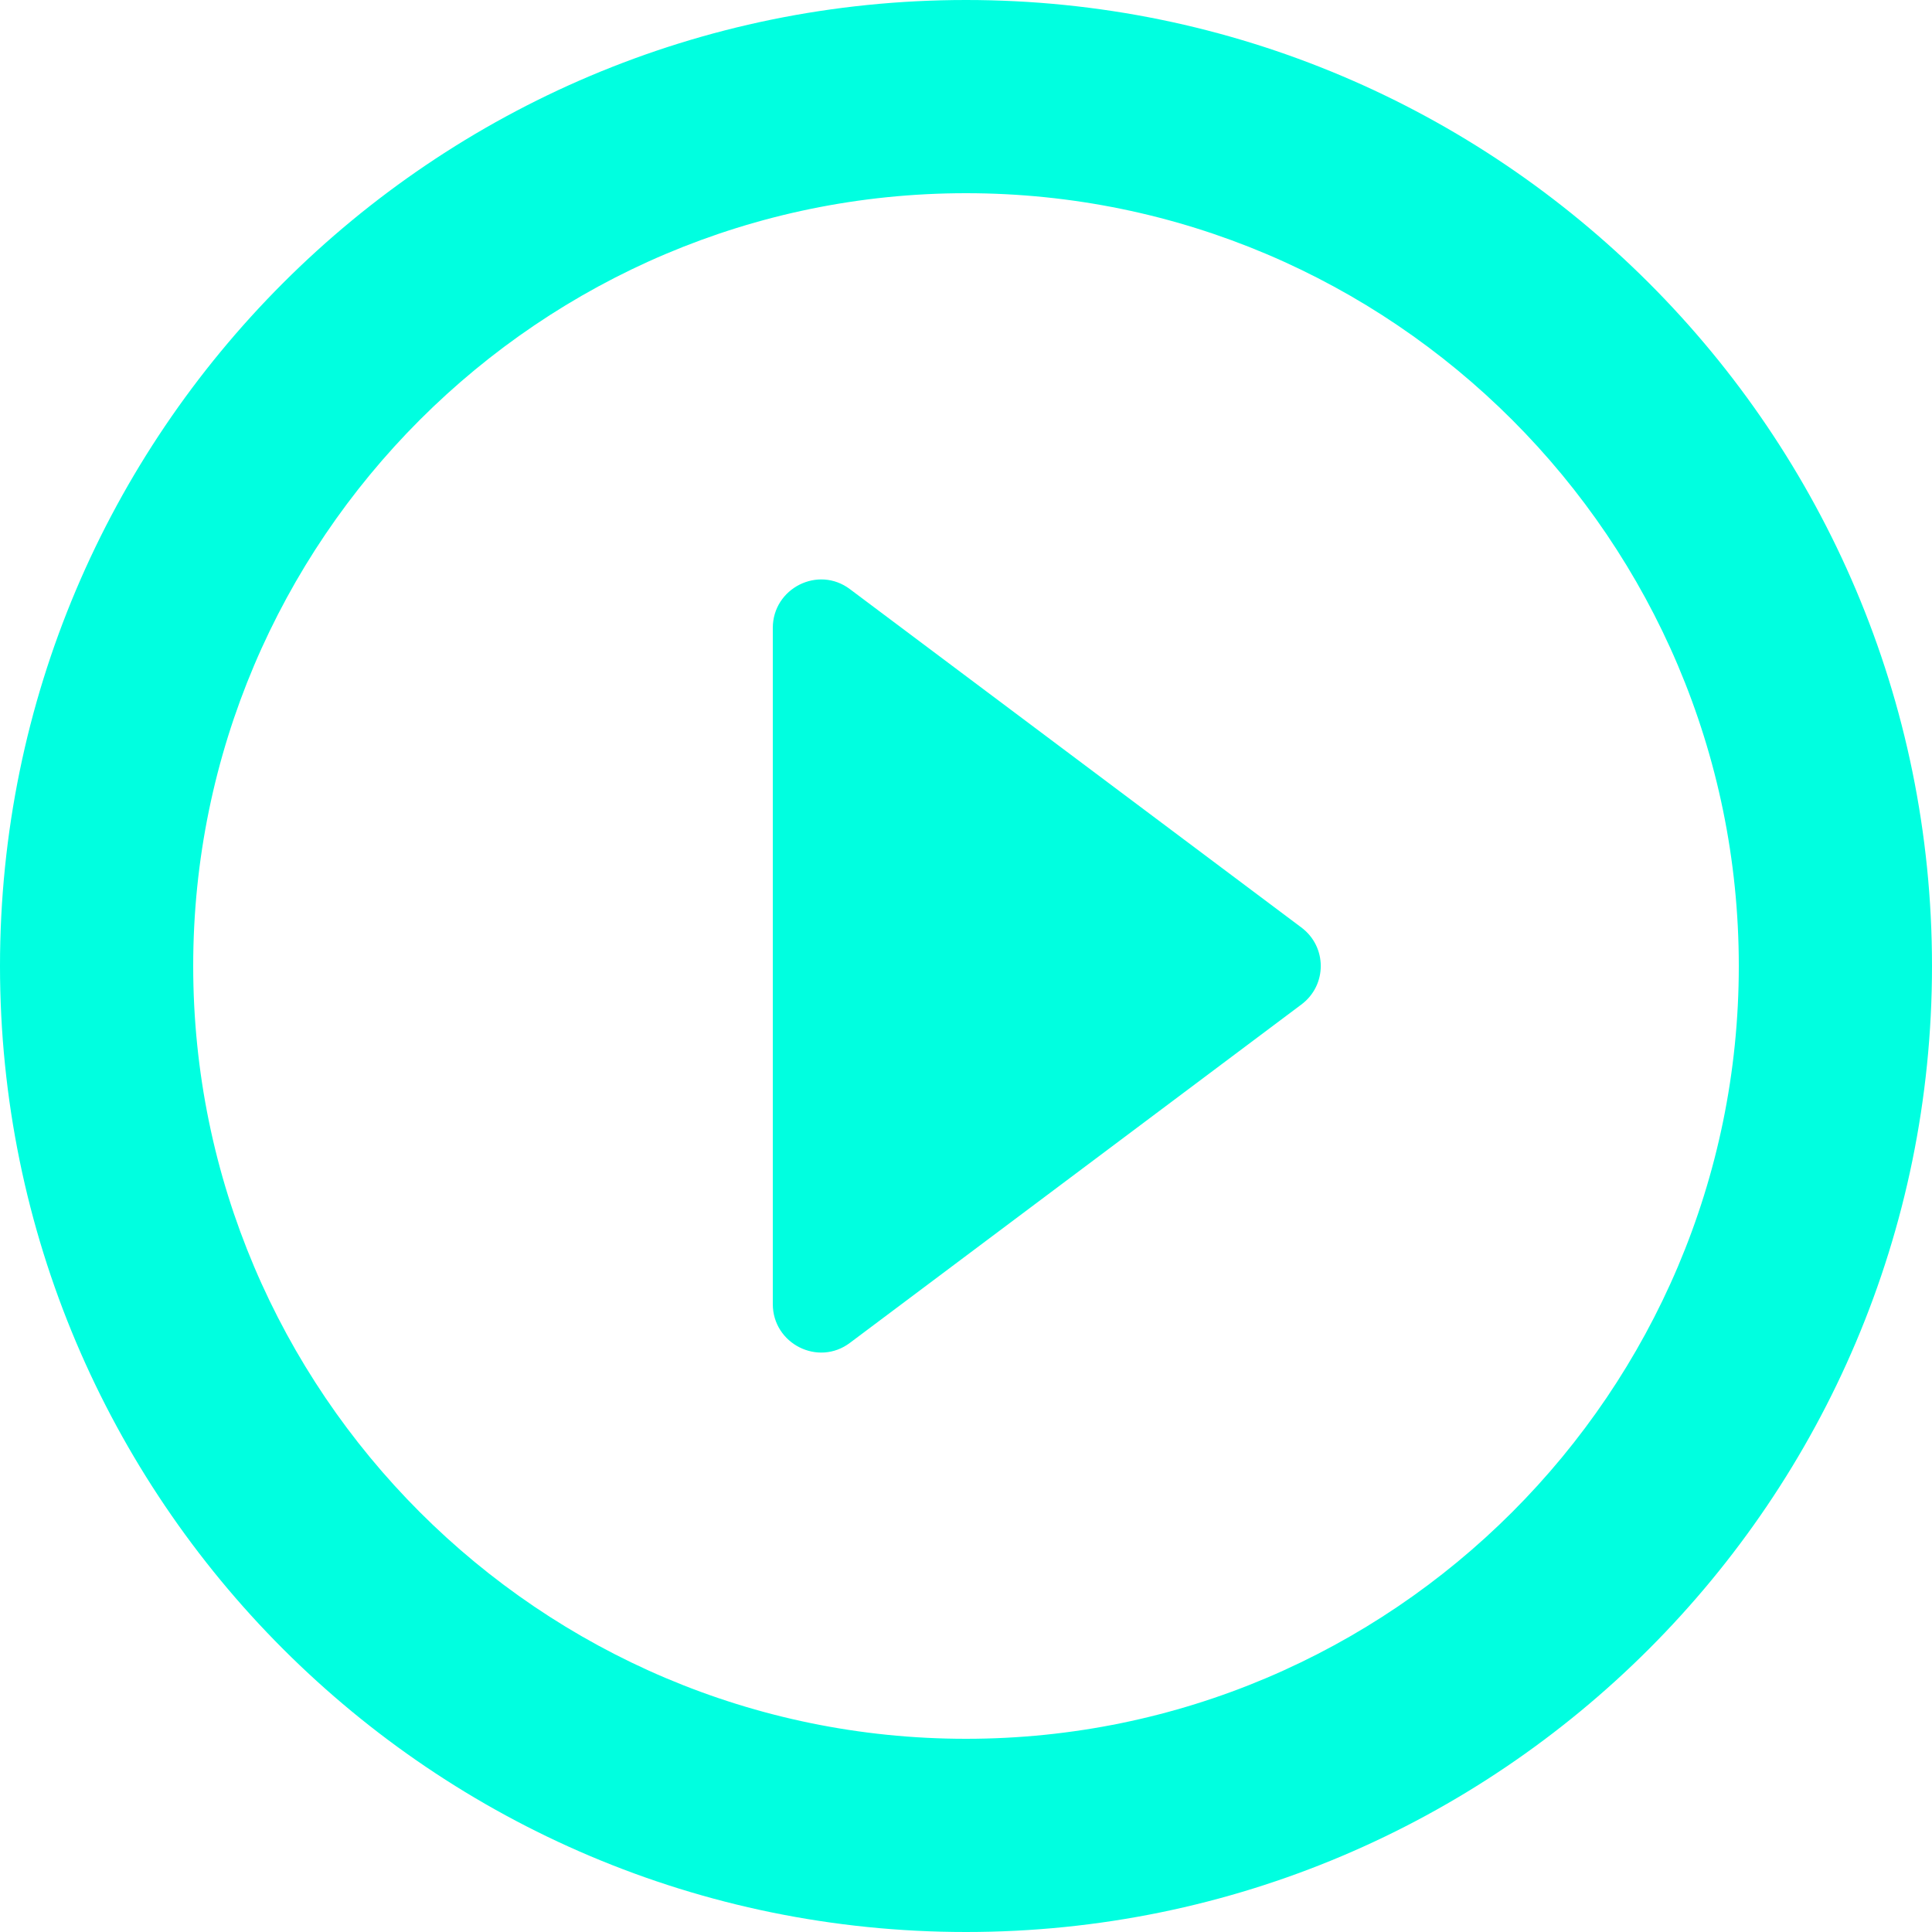 <svg width="20" height="20" viewBox="0 0 20 20" fill="none" xmlns="http://www.w3.org/2000/svg">
<path d="M8.8 13.9L13.47 10.4C13.74 10.2 13.74 9.8 13.47 9.6L8.8 6.1C8.47 5.85 8 6.09 8 6.5V13.5C8 13.91 8.47 14.15 8.8 13.9ZM10 0C4.48 0 0 4.48 0 10C0 15.52 4.48 20 10 20C15.52 20 20 15.52 20 10C20 4.48 15.52 0 10 0ZM10 18C5.59 18 2 14.41 2 10C2 5.59 5.59 2 10 2C14.41 2 18 5.59 18 10C18 14.41 14.41 18 10 18Z" fill="#00FFE0"/>
</svg>
